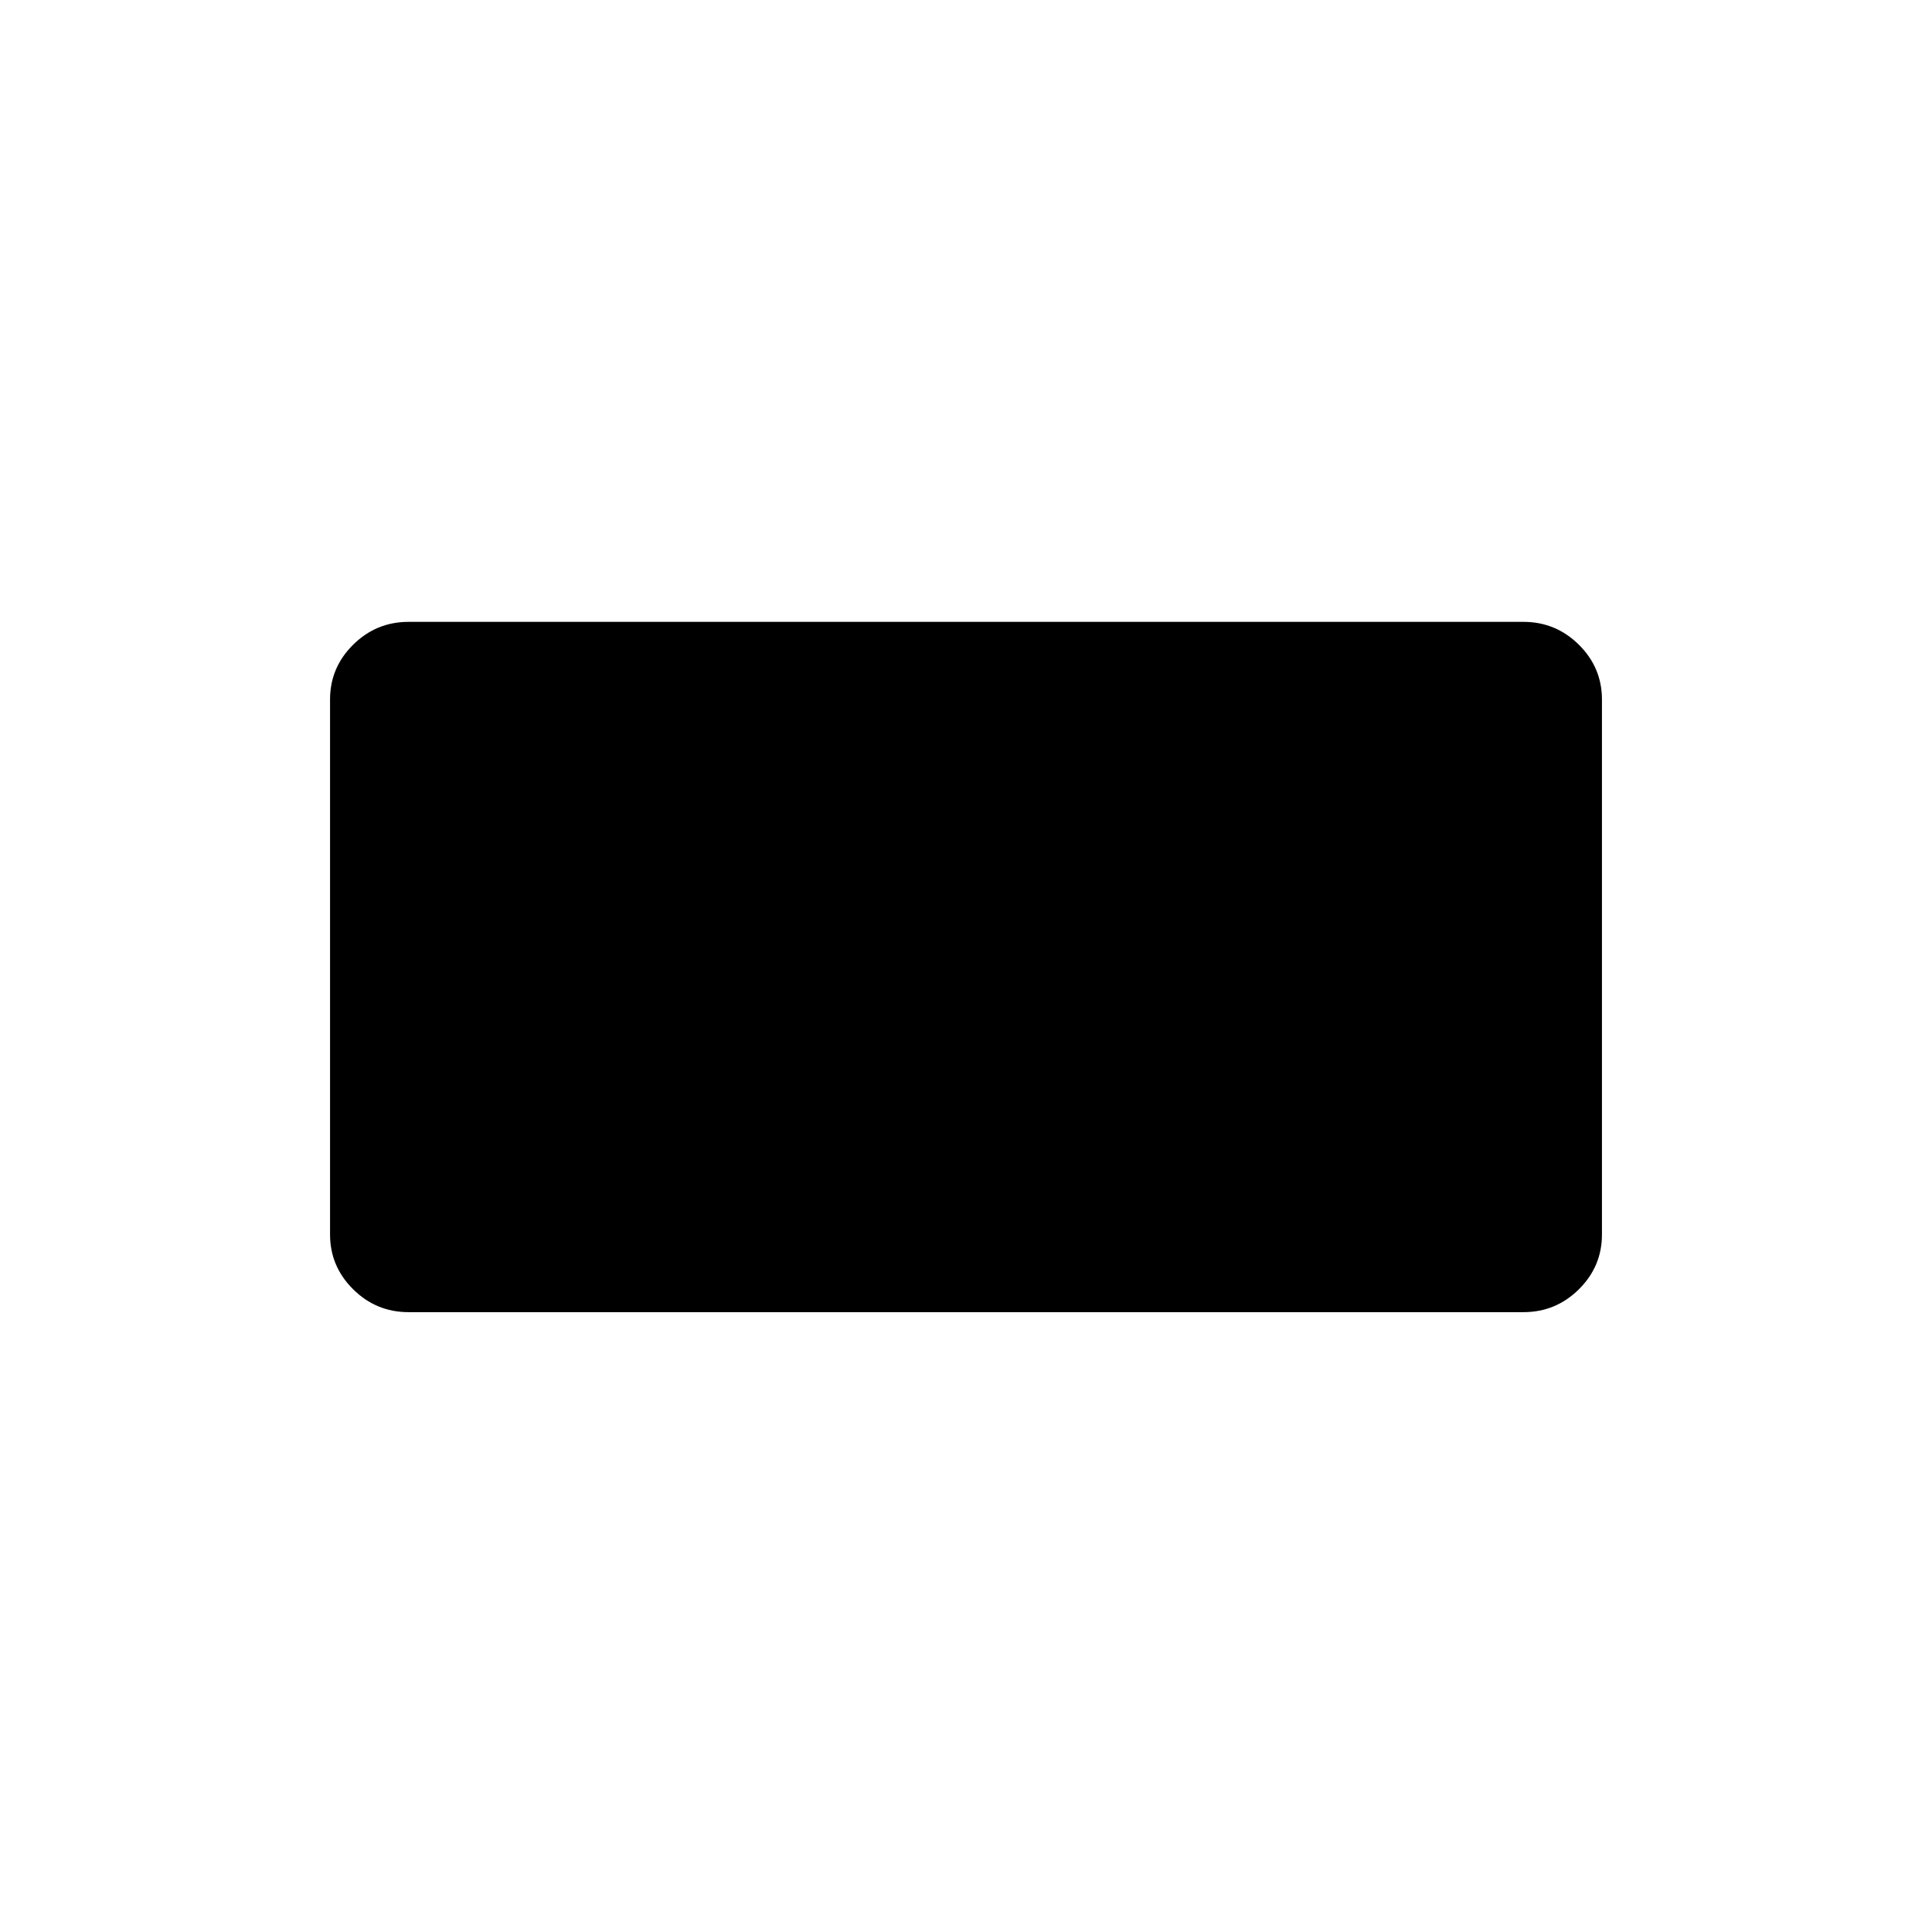<svg xmlns="http://www.w3.org/2000/svg" height="20" viewBox="0 -960 960 960" width="20"><path d="M164-346.6v-265.82q0-15.88 11.48-27.23Q186.95-651 203-651h554q16.05 0 27.53 11.36Q796-628.28 796-612.4v265.82q0 15.88-11.47 27.23Q773.05-308 757-308H203q-16.05 0-27.52-11.36Q164-330.72 164-346.6Z"/></svg>